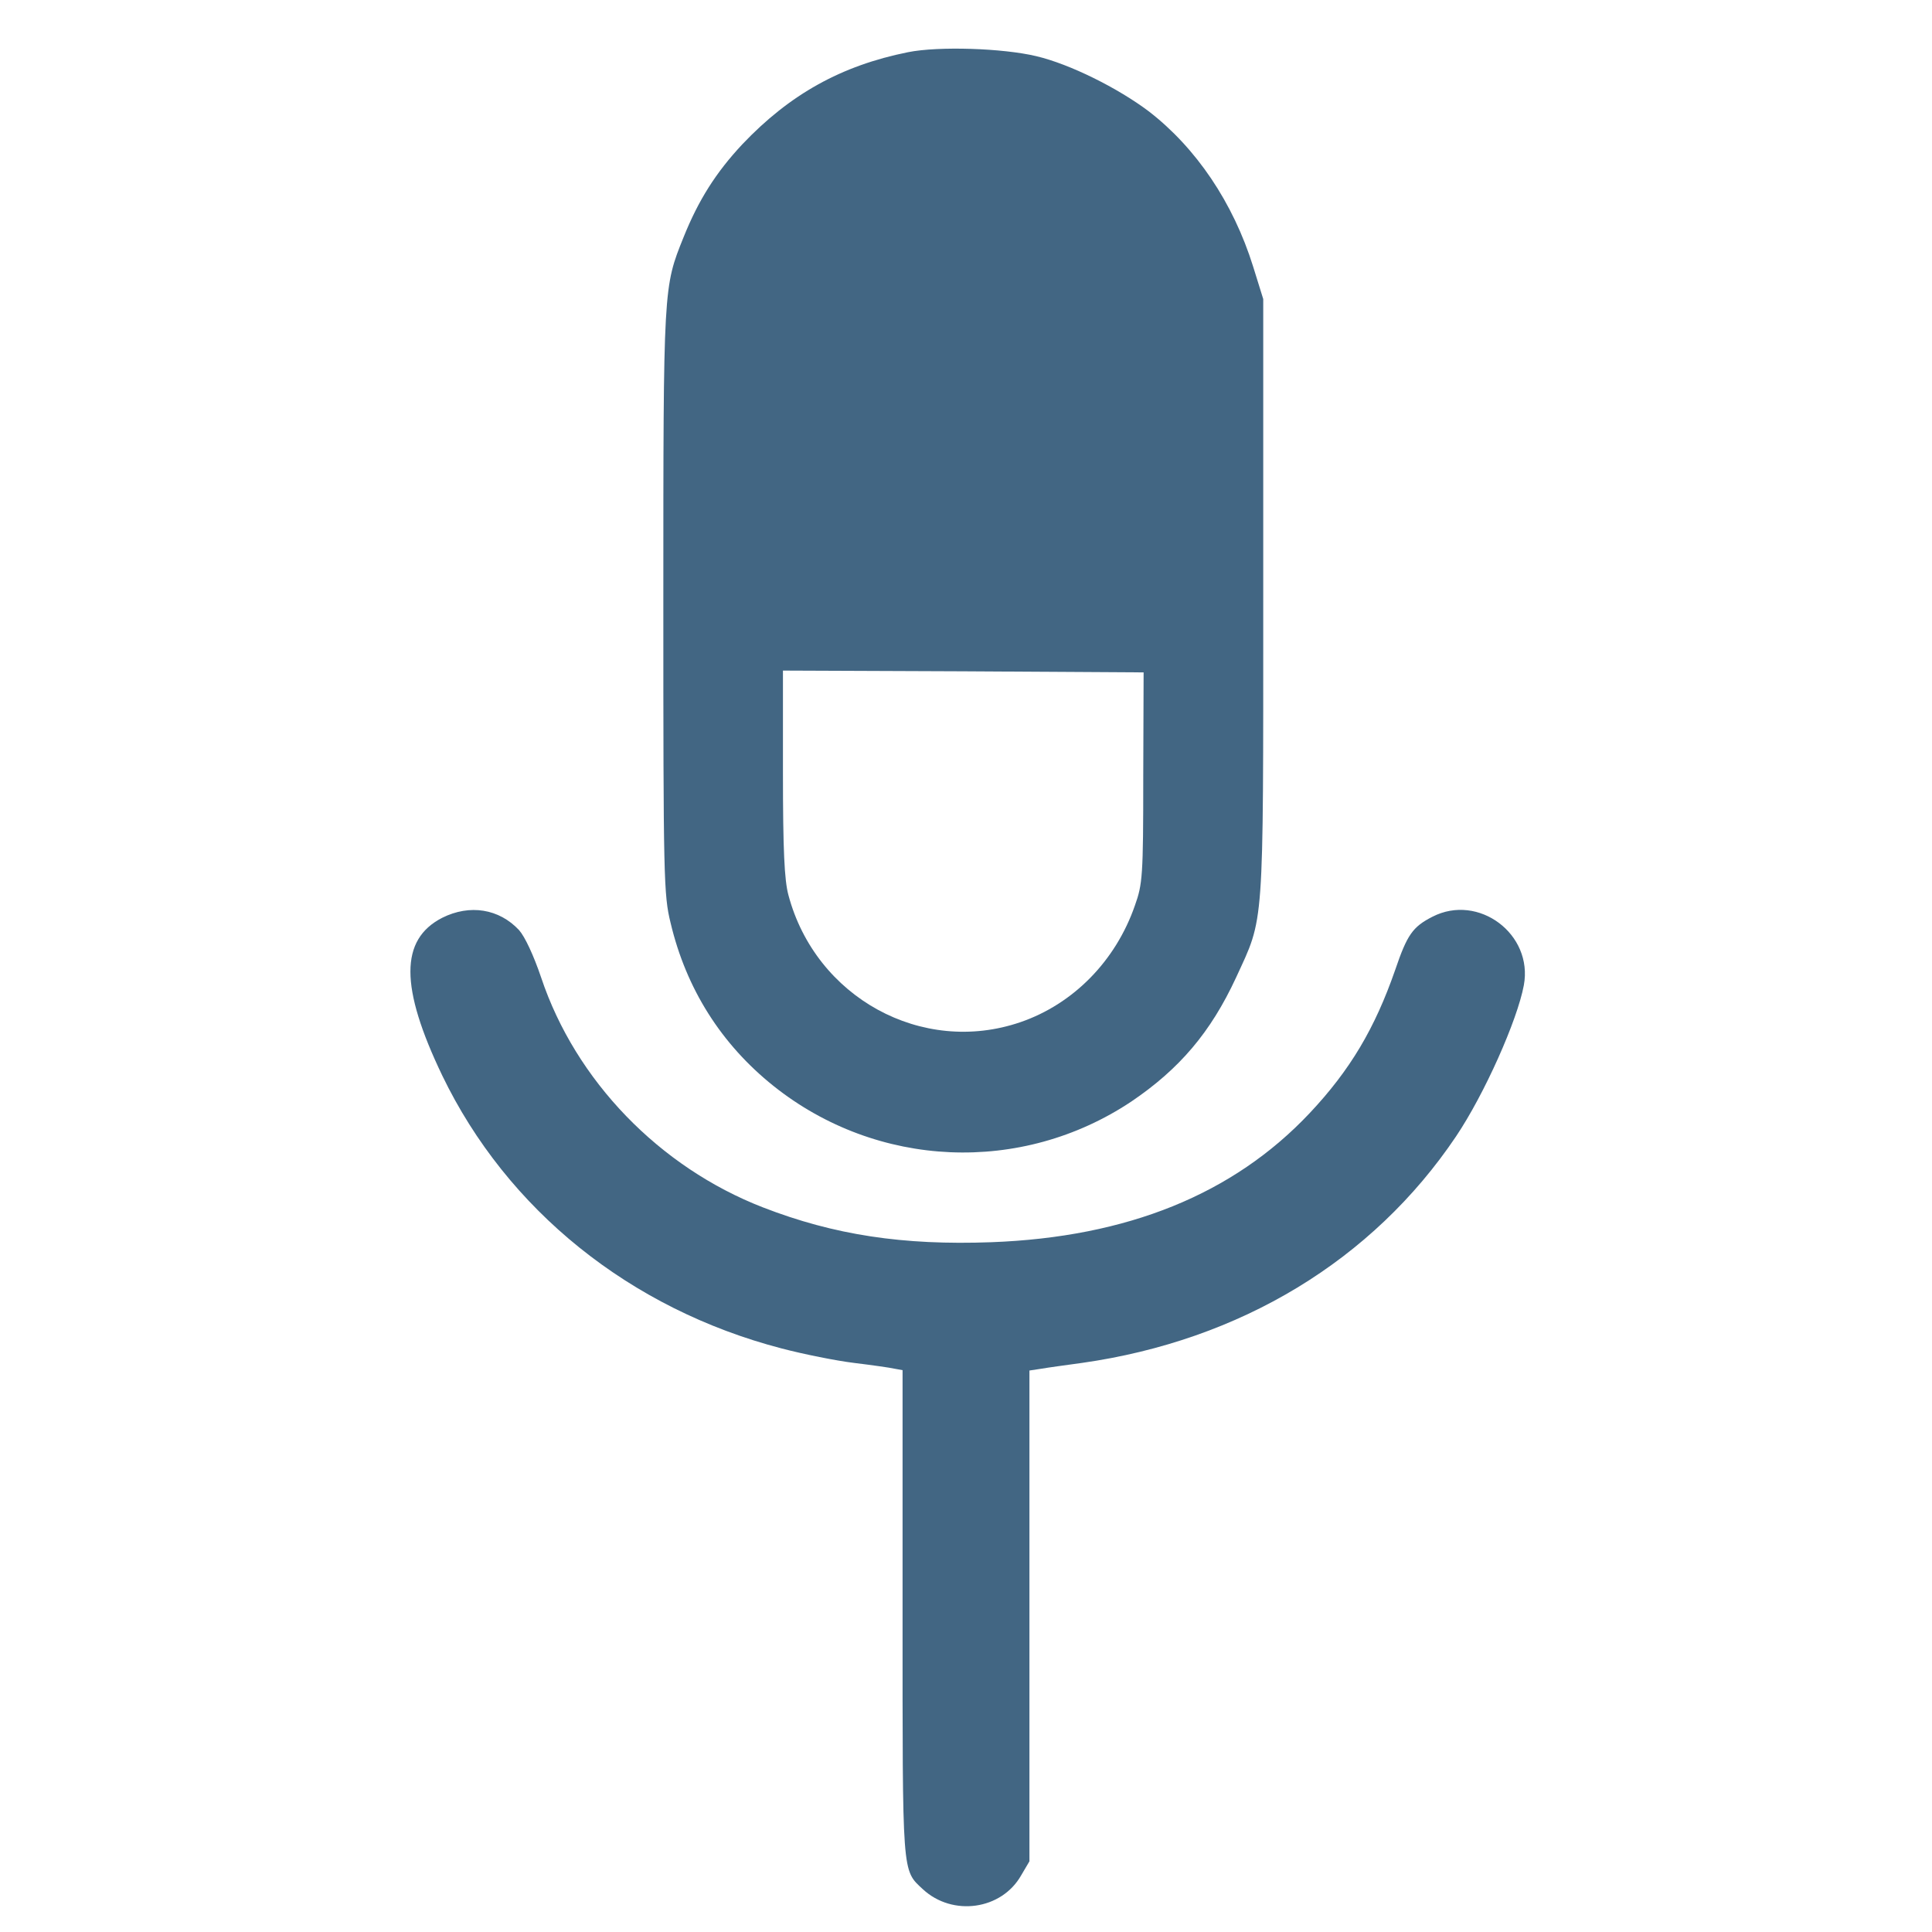<?xml version="1.0" standalone="no"?>
<!DOCTYPE svg PUBLIC "-//W3C//DTD SVG 20010904//EN"
 "http://www.w3.org/TR/2001/REC-SVG-20010904/DTD/svg10.dtd">
<svg version="1.0" xmlns="http://www.w3.org/2000/svg"
 width="533pt" height="533pt" viewBox="0 0 533 533"
 preserveAspectRatio="xMidYMid meet">

<g transform="translate(0,533) scale(0.1,-0.1)"
fill="#426683" stroke="none">
<path d="M2505 5186 c-184 -37 -326 -116 -457 -254 -73 -78 -121 -154 -162
-256 -56 -139 -56 -134 -56 -1006 0 -763 1 -809 20 -886 43 -182 140 -335 284
-450 286 -228 684 -245 987 -43 133 90 219 191 289 342 78 170 75 121 75 1047
l0 825 -28 90 c-55 176 -157 327 -288 428 -85 64 -217 130 -310 152 -92 22
-269 28 -354 11z m649 -2001 c0 -273 -2 -294 -23 -353 -53 -153 -170 -272
-316 -322 -271 -93 -565 68 -640 351 -11 41 -15 124 -15 337 l0 282 498 -2
497 -3 -1 -290z"/>
<path d="M1220 2798 c-117 -60 -117 -191 0 -435 179 -371 518 -644 936 -753
61 -16 151 -34 200 -40 49 -6 99 -13 112 -16 l22 -4 0 -671 c0 -728 -2 -707
56 -761 82 -76 217 -57 271 38 l23 39 0 677 0 677 33 5 c17 3 68 10 112 16
437 62 802 283 1032 625 78 116 169 320 187 417 26 141 -125 254 -252 189 -55
-28 -70 -50 -103 -147 -56 -161 -124 -276 -236 -395 -211 -224 -503 -342 -878
-356 -244 -9 -434 20 -630 96 -286 111 -517 350 -612 634 -21 62 -45 113 -61
131 -55 59 -136 72 -212 34z"/>
</g>
</svg>
